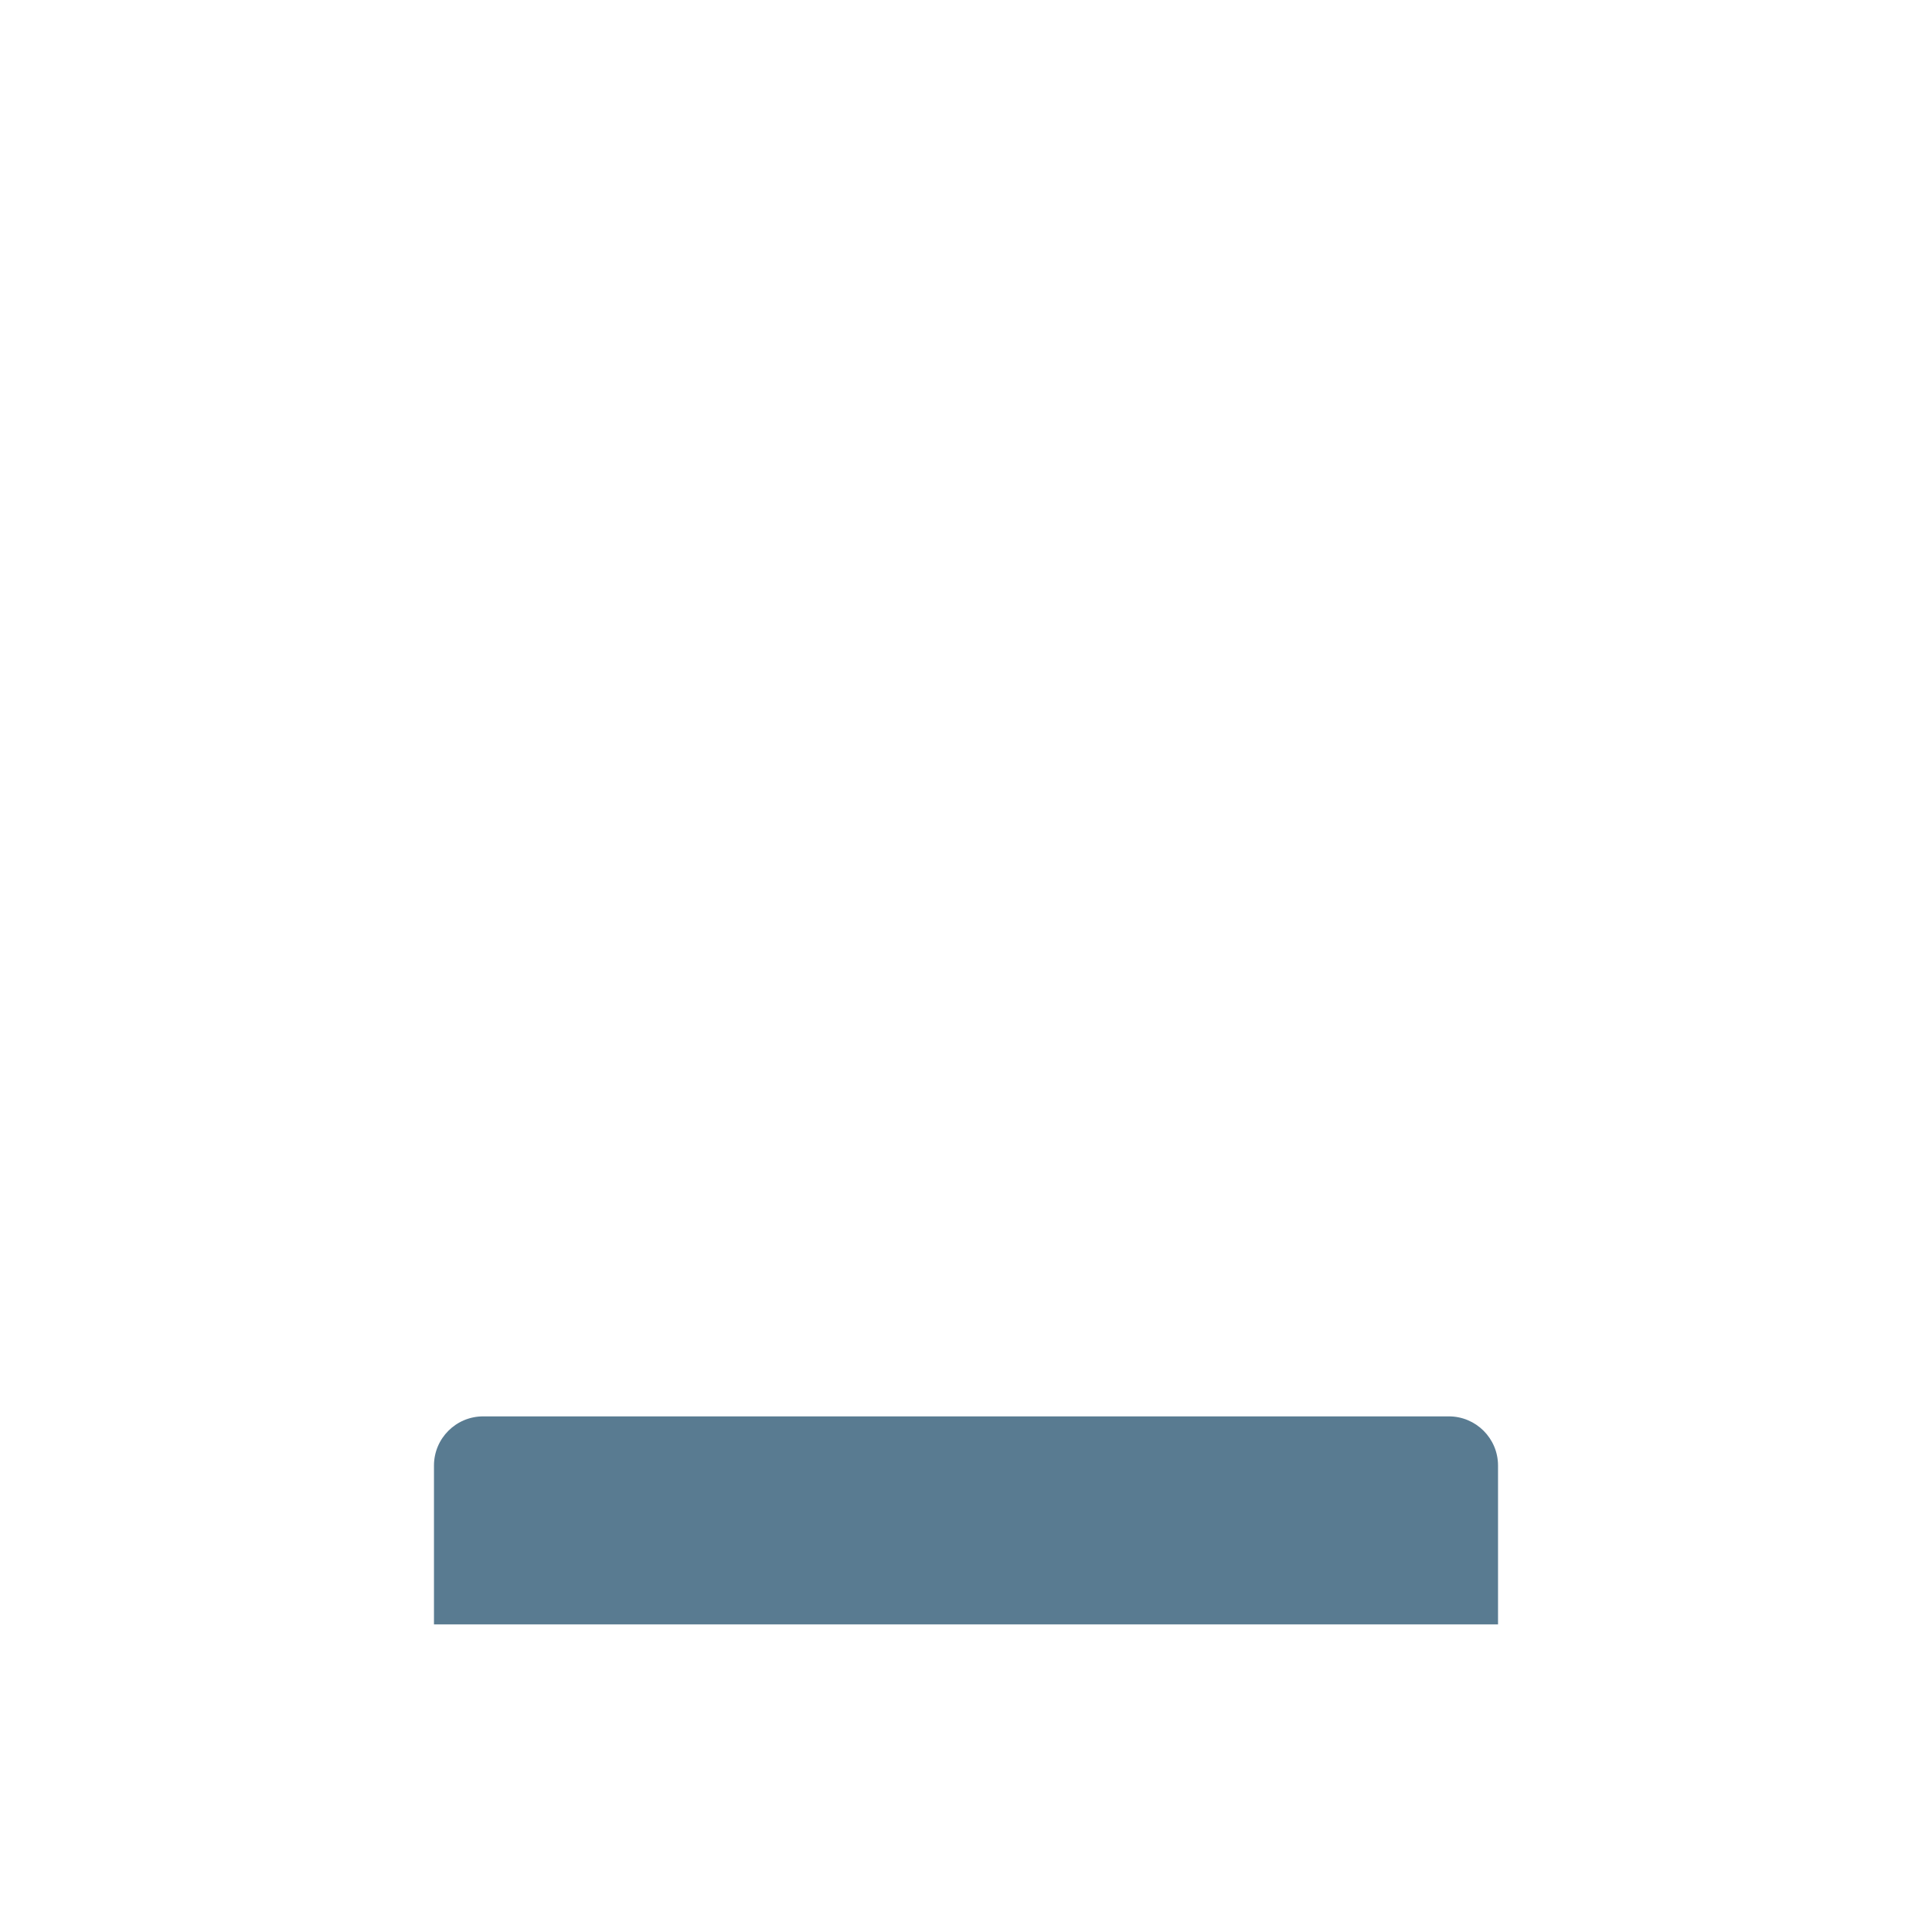 <?xml version="1.0" encoding="iso-8859-1"?>
<!-- Generator: Adobe Illustrator 19.2.0, SVG Export Plug-In . SVG Version: 6.00 Build 0)  -->
<!DOCTYPE svg PUBLIC "-//W3C//DTD SVG 1.1//EN" "http://www.w3.org/Graphics/SVG/1.1/DTD/svg11.dtd">
<svg version="1.1" xmlns="http://www.w3.org/2000/svg" xmlns:xlink="http://www.w3.org/1999/xlink" x="0px" y="0px"
	 viewBox="0 0 512 512" enable-background="new 0 0 512 512" xml:space="preserve">
<g id="Layer_3">
	<path fill="#597B91" d="M396.993,430.481H115.007v-42.09c0-7.2,5.837-13.037,13.037-13.037h255.912
		c7.2,0,13.037,5.837,13.037,13.037V430.481z"/>
</g>
<g id="Layer_1">
</g>
</svg>
